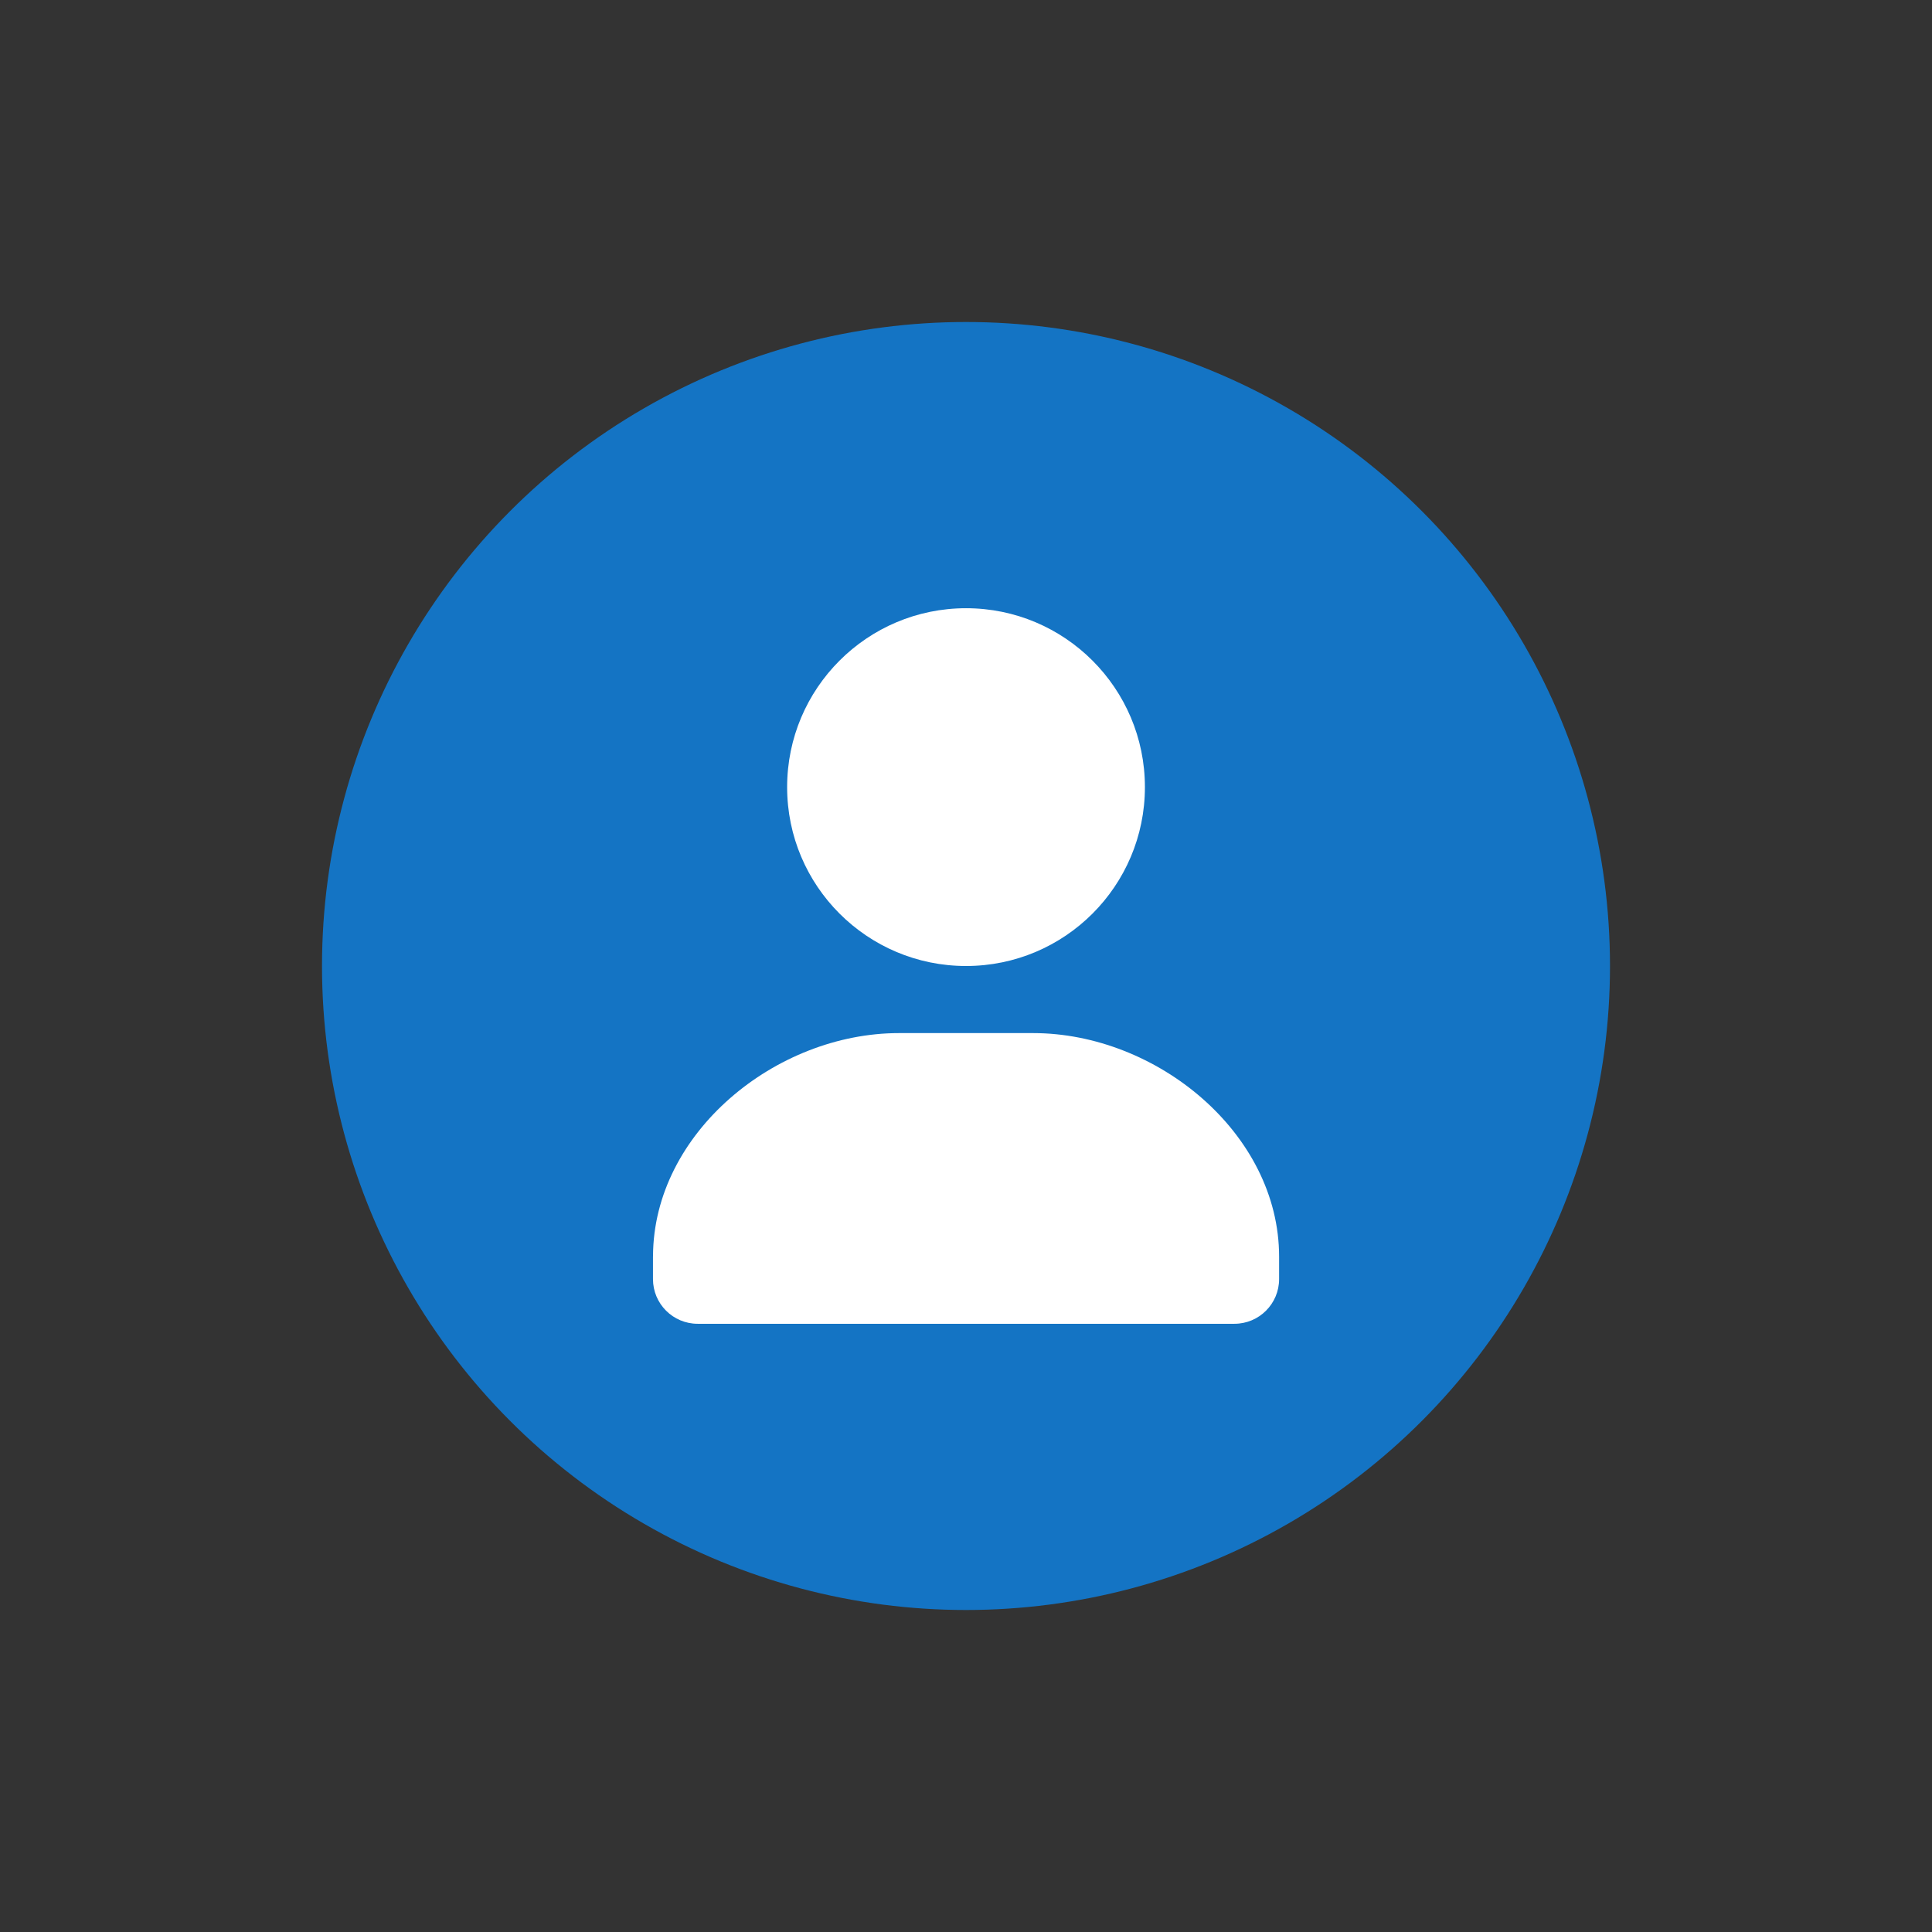 <svg width="48" height="48" viewBox="0 0 48 48" fill="none" xmlns="http://www.w3.org/2000/svg">
<rect x="0" y="0" width="48" height="48" fill="#333333" stroke="none"/>
<circle cx="24" cy="24" r="16" fill="#1474C4"/>
<path d="M31.779 31.222V31.778C31.779 32.392 31.282 32.889 30.668 32.889H17.334C16.72 32.889 16.223 32.392 16.223 31.778V31.222C16.223 31.217 16.224 31.211 16.224 31.206C16.235 28.145 19.271 25.667 22.334 25.667H25.668C28.736 25.667 31.779 28.154 31.779 31.222ZM24.001 24C26.455 24 28.445 22.01 28.445 19.556C28.445 17.101 26.455 15.111 24.001 15.111C21.547 15.111 19.556 17.101 19.556 19.556C19.556 22.01 21.547 24 24.001 24Z" fill="white"/>
</svg>
